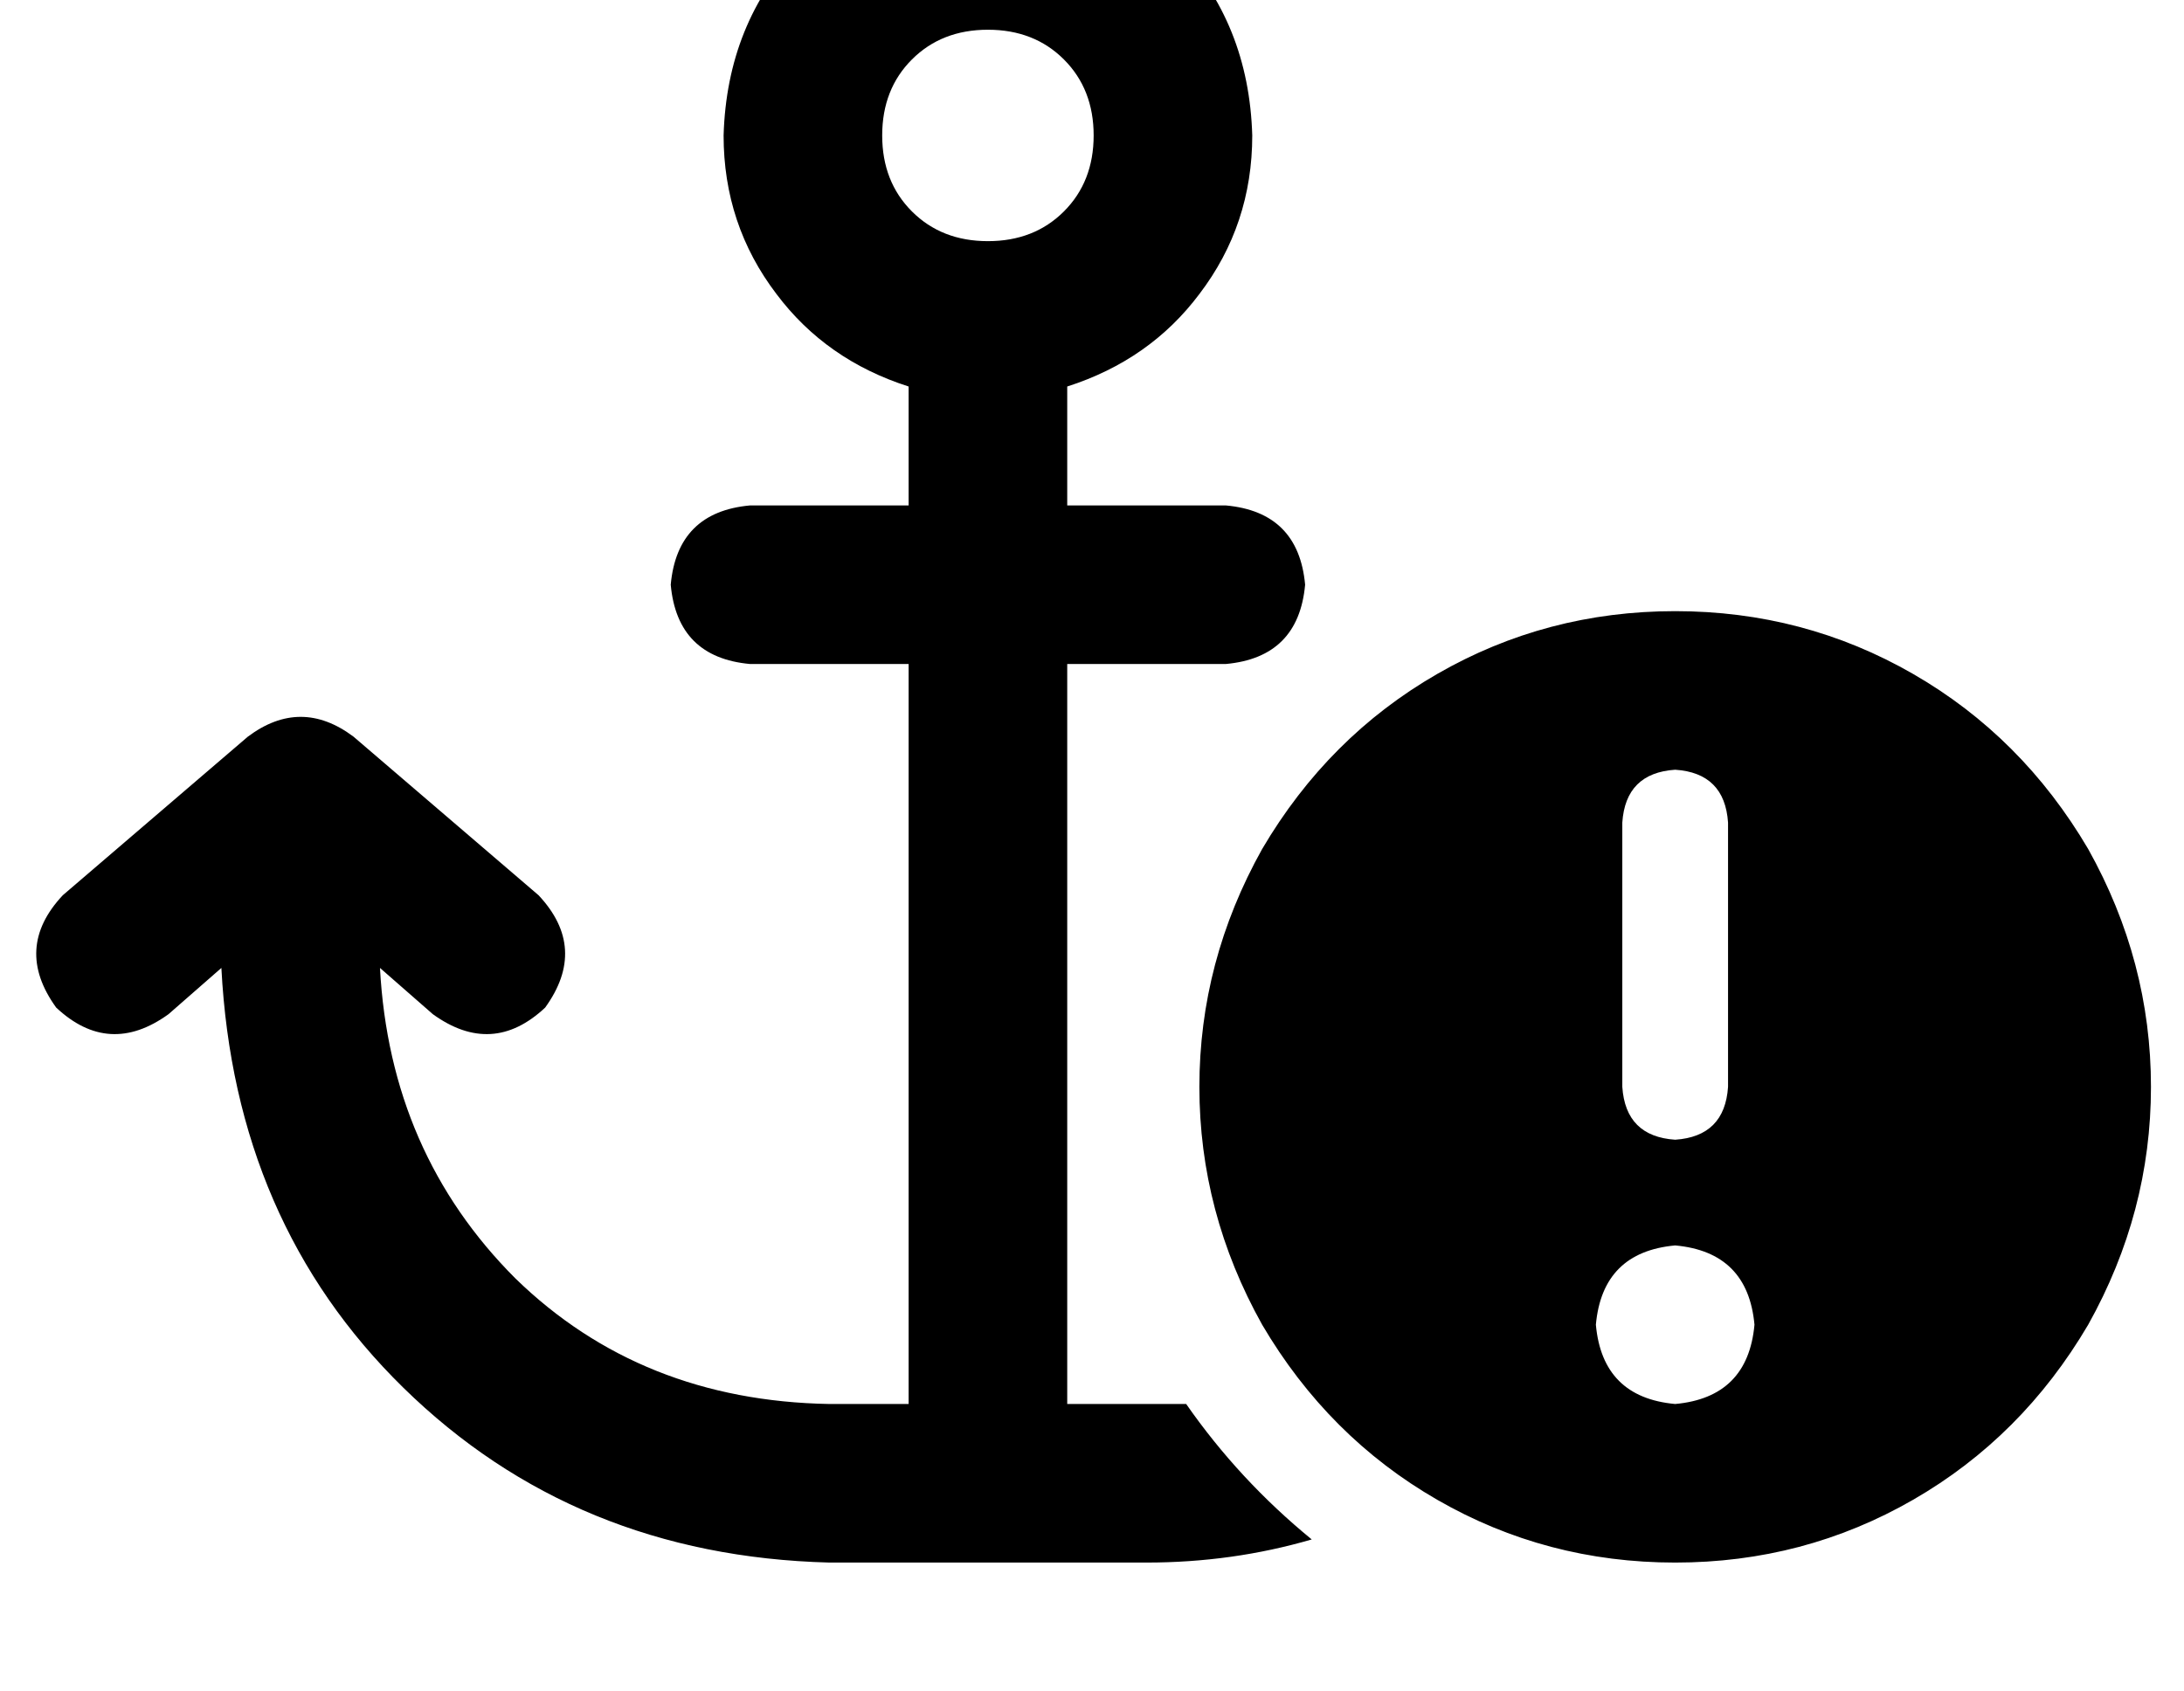 <?xml version="1.0" standalone="no"?>
<!DOCTYPE svg PUBLIC "-//W3C//DTD SVG 1.1//EN" "http://www.w3.org/Graphics/SVG/1.1/DTD/svg11.dtd" >
<svg xmlns="http://www.w3.org/2000/svg" xmlns:xlink="http://www.w3.org/1999/xlink" version="1.1" viewBox="-11 0 661 512">
   <path fill="currentColor"
d="M320 41q0 14 -9 23v0v0q-9 9 -23 9t-23 -9t-9 -23t9 -23t23 -9t23 9t9 23v0zM288 -39q-34 1 -57 23v0v0q-22 23 -23 57q0 27 16 48q15 20 40 28v4v32v0h-48v0q-22 2 -24 24q2 22 24 24h48v0v224v0h-24v0q-57 -1 -95 -38q-38 -38 -41 -94l16 14v0q18 13 34 -2
q13 -18 -2 -34l-56 -48v0q-16 -12 -32 0l-56 48v0q-15 16 -2 34q16 15 34 2l16 -14v0q4 77 55 127q52 51 129 53h48h48q26 0 50 -7q-22 -18 -38 -41h-12h-24v0v-224v0h48v0q22 -2 24 -24q-2 -22 -24 -24h-48v0v-32v0v-4q25 -8 40 -28q16 -21 16 -48q-1 -34 -23 -57
q-23 -22 -57 -23v0zM496 473q39 0 72 -19v0v0q33 -19 53 -53q19 -34 19 -72t-19 -72q-20 -34 -53 -53t-72 -19t-72 19t-53 53q-19 34 -19 72t19 72q20 34 53 53t72 19v0zM496 377q22 2 24 24q-2 22 -24 24q-22 -2 -24 -24q2 -22 24 -24v0zM496 233q15 1 16 16v80v0
q-1 15 -16 16q-15 -1 -16 -16v-80v0q1 -15 16 -16v0z" />
</svg>
